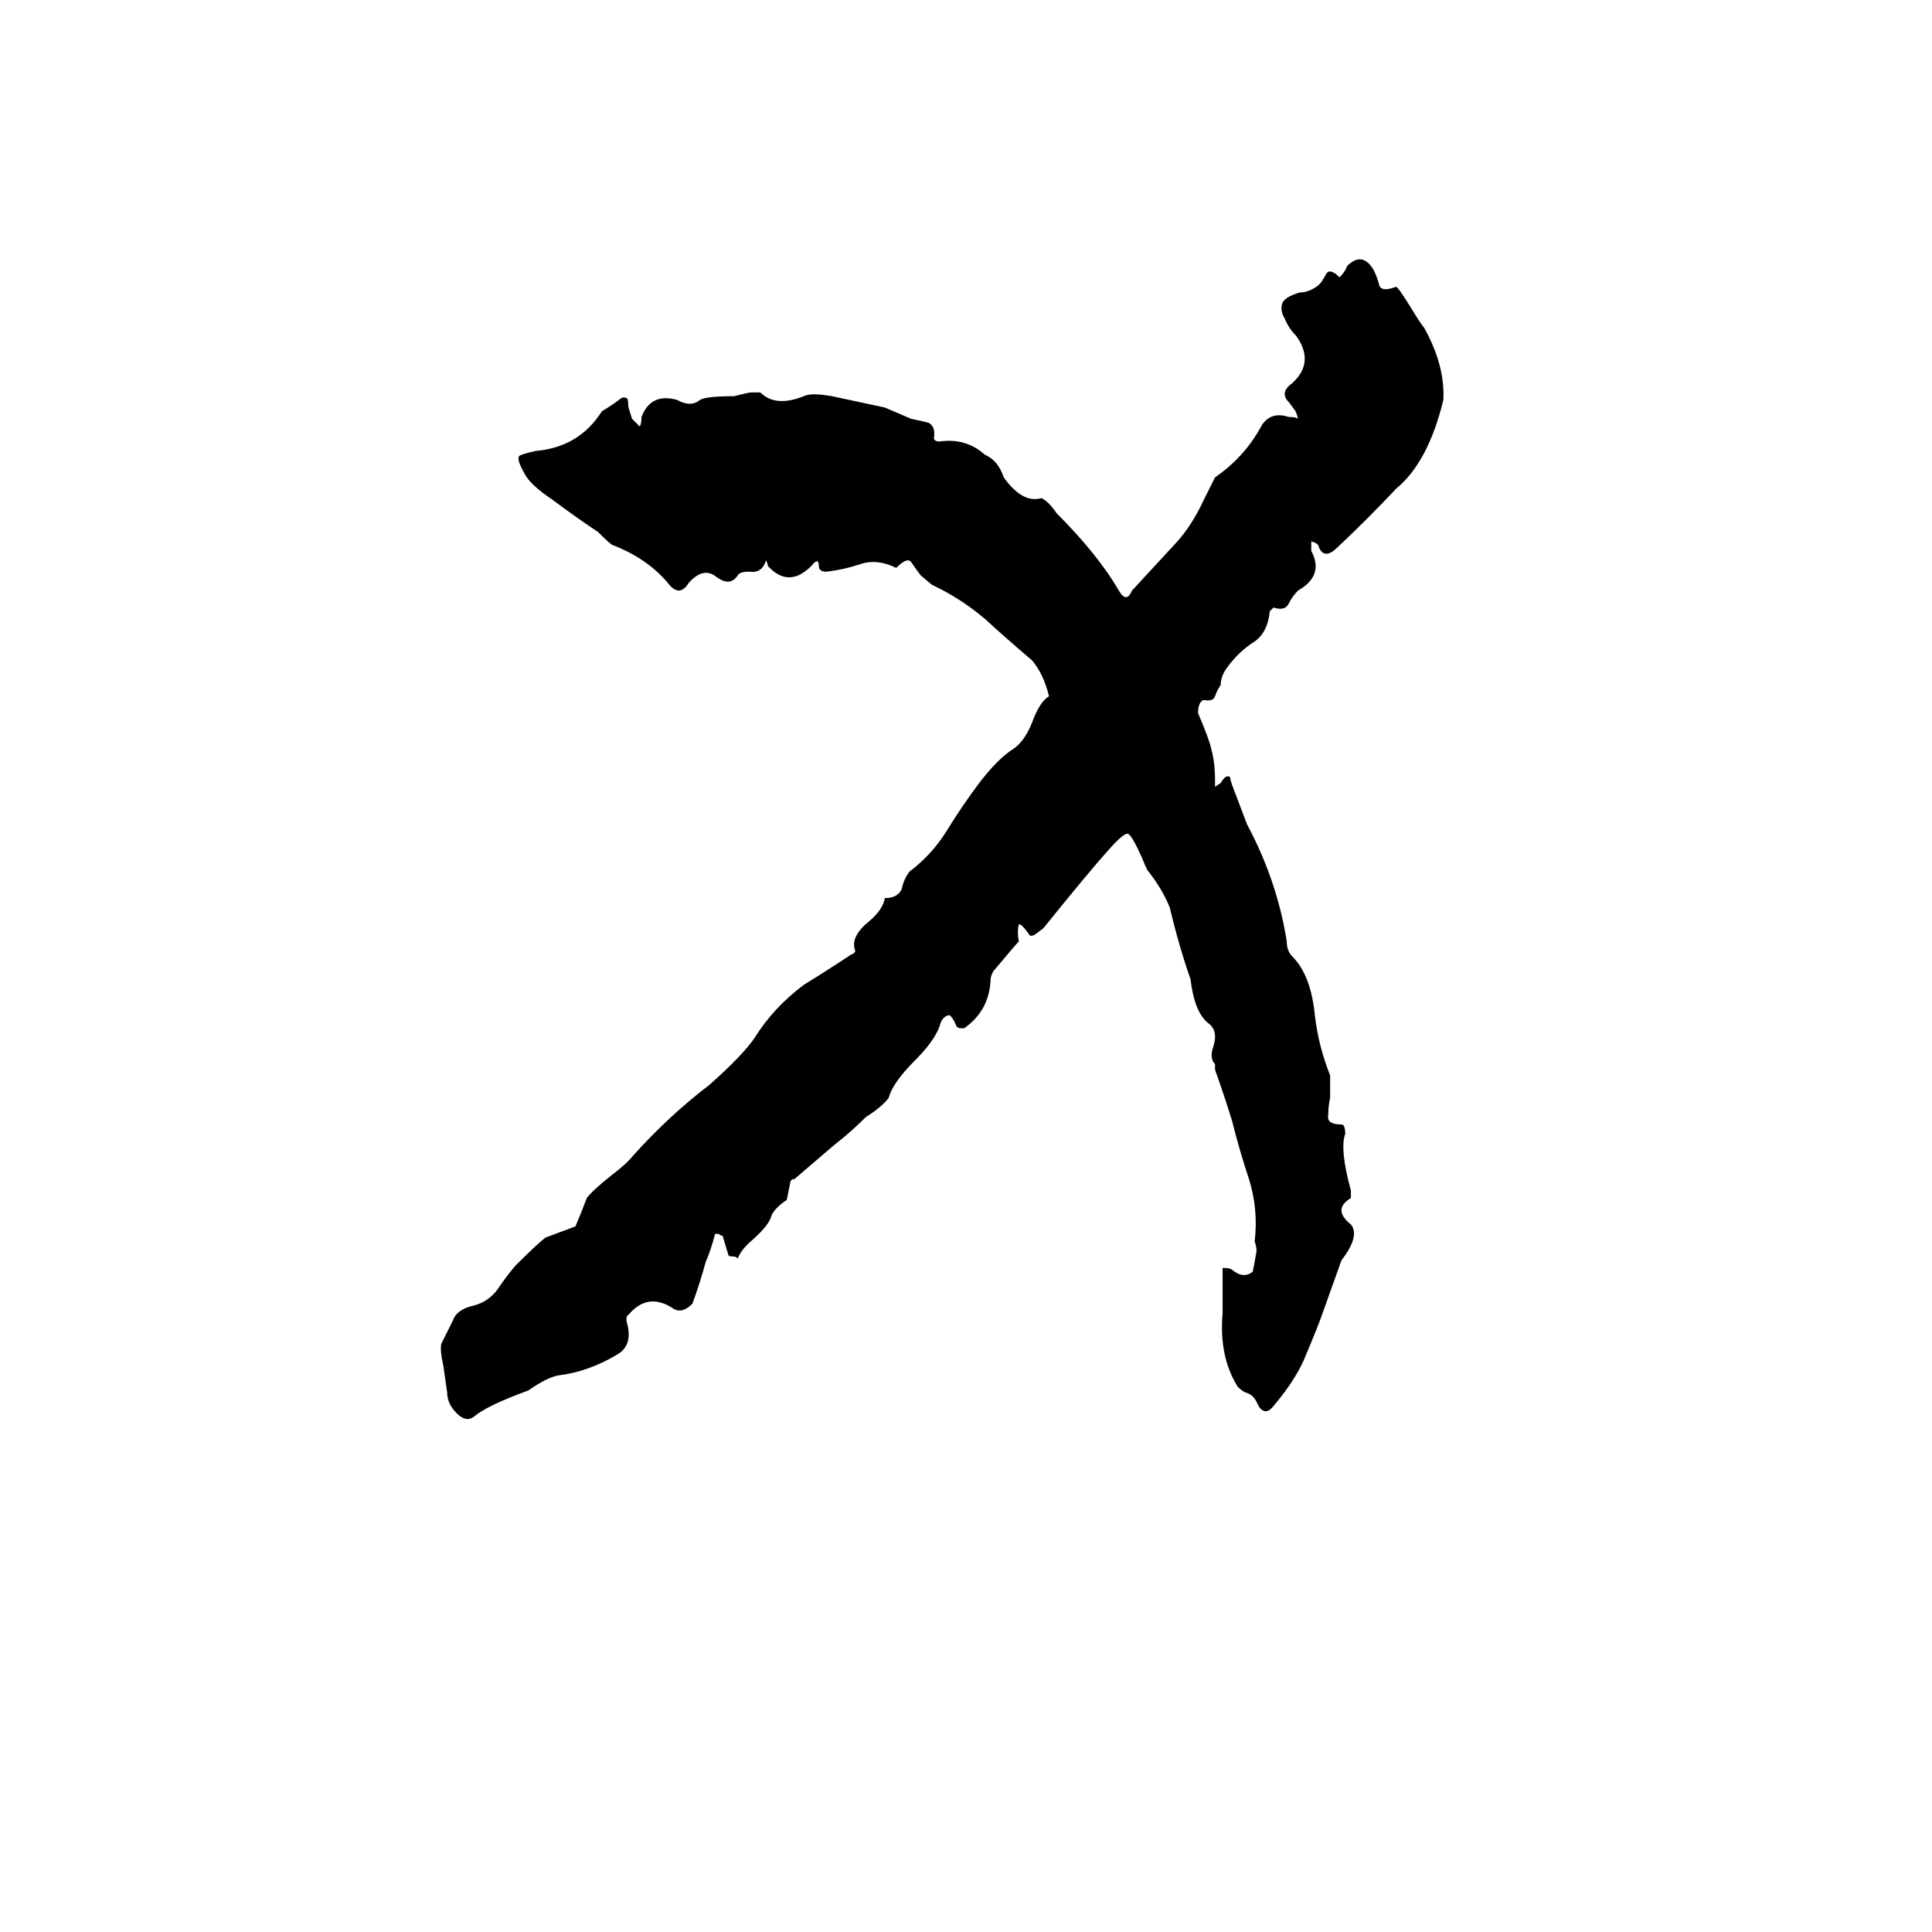 <svg xmlns="http://www.w3.org/2000/svg" viewBox="0 -800 1024 1024">
	<path fill="#000000" d="M525 -280Q524 -264 511 -255H509Q508 -255 507 -256Q505 -261 503 -262Q499 -261 498 -256Q495 -248 485 -238Q473 -226 471 -218Q467 -213 459 -208Q451 -200 442 -193L421 -175H420L419 -174Q418 -169 417 -164Q411 -160 409 -156Q408 -151 399 -143Q393 -138 391 -133Q390 -134 389 -134Q386 -134 386 -135L383 -145Q382 -145 381 -146H379Q377 -138 374 -131Q371 -120 367 -109Q361 -103 356 -107Q343 -115 333 -103Q332 -103 332 -100Q336 -87 327 -82Q312 -73 296 -71Q290 -70 280 -63Q258 -55 251 -49Q247 -46 242 -51Q237 -56 237 -62Q236 -69 235 -76Q233 -85 234 -88Q237 -94 240 -100Q242 -106 251 -108Q259 -110 264 -117Q268 -123 273 -129Q284 -140 289 -144Q297 -147 305 -150Q308 -157 311 -165Q314 -169 324 -177Q332 -183 336 -188Q355 -209 376 -225Q394 -241 400 -250Q410 -266 426 -278Q439 -286 451 -294Q454 -295 453 -297Q451 -304 461 -312Q468 -318 469 -324Q476 -324 478 -329Q479 -334 482 -338Q494 -347 502 -360Q510 -373 519 -385Q529 -398 537 -403Q543 -407 547 -417Q551 -428 556 -431Q553 -443 547 -450Q534 -461 522 -472Q509 -483 494 -490L488 -495Q485 -499 483 -502Q481 -505 475 -499Q465 -504 456 -501Q447 -498 438 -497Q434 -497 434 -500Q434 -505 430 -500Q418 -488 407 -500Q407 -501 406 -503Q404 -496 397 -497Q392 -497 391 -495Q387 -489 380 -494Q373 -500 365 -491Q360 -483 354 -491Q343 -504 325 -511Q324 -511 317 -518Q305 -526 293 -535Q281 -543 278 -549Q274 -556 275 -558Q275 -559 284 -561Q307 -563 319 -582Q324 -585 328 -588Q330 -590 332 -589Q333 -589 333 -585Q333 -584 335 -578Q337 -576 339 -574Q340 -575 340 -579Q345 -592 359 -588Q366 -584 371 -588Q374 -590 389 -590Q397 -592 398 -592H403Q411 -584 426 -590Q430 -592 441 -590L469 -584Q476 -581 483 -578Q488 -577 492 -576Q496 -574 495 -568Q495 -566 498 -566Q512 -568 522 -559Q529 -556 532 -547Q542 -533 552 -536Q556 -534 560 -528Q582 -506 593 -487Q597 -480 600 -487L624 -513Q632 -522 638 -535Q641 -541 644 -547Q660 -558 669 -575Q674 -582 683 -579Q687 -579 688 -578Q687 -582 686 -583L683 -587Q678 -592 685 -597Q697 -608 687 -622Q683 -626 681 -631Q678 -636 680 -640Q682 -643 689 -645Q694 -645 699 -649Q701 -651 703 -655Q705 -658 710 -653Q713 -656 714 -659Q722 -667 728 -657Q730 -653 731 -649Q732 -645 740 -648Q741 -648 749 -635Q752 -630 755 -626Q766 -606 765 -588Q757 -555 740 -541Q725 -525 709 -510Q702 -503 699 -510Q699 -512 695 -513Q695 -510 695 -508Q702 -495 688 -487Q685 -484 683 -480Q681 -476 675 -478L673 -476Q672 -465 665 -460Q657 -455 651 -447Q647 -442 647 -437Q645 -434 644 -431Q643 -428 638 -429Q635 -428 635 -422Q641 -408 642 -403Q644 -396 644 -386V-383L647 -385Q650 -390 652 -388Q652 -387 653 -384L661 -363Q677 -333 682 -301Q682 -296 685 -293Q695 -283 697 -261Q699 -245 705 -230Q705 -224 705 -218Q704 -214 704 -209Q703 -204 711 -204Q713 -204 713 -199Q710 -191 716 -169V-165Q706 -159 716 -151Q721 -145 711 -132Q706 -118 701 -104Q699 -98 691 -79Q686 -68 676 -56Q673 -52 671 -52Q668 -52 666 -57Q664 -61 660 -62Q658 -63 656 -65Q646 -81 648 -104Q648 -113 648 -123V-128Q652 -128 653 -127Q659 -122 664 -126Q665 -131 666 -137Q666 -139 665 -142Q667 -159 662 -175Q657 -190 653 -206Q649 -219 644 -233V-236Q641 -239 643 -245Q646 -254 640 -258Q633 -264 631 -281Q625 -298 620 -319Q616 -329 608 -339Q607 -341 605 -346Q600 -357 598 -358Q596 -359 588 -350Q578 -339 553 -308L549 -305Q548 -304 546 -304Q541 -311 540 -310Q539 -306 540 -301Q538 -299 528 -287Q525 -284 525 -280Z"/>
</svg>